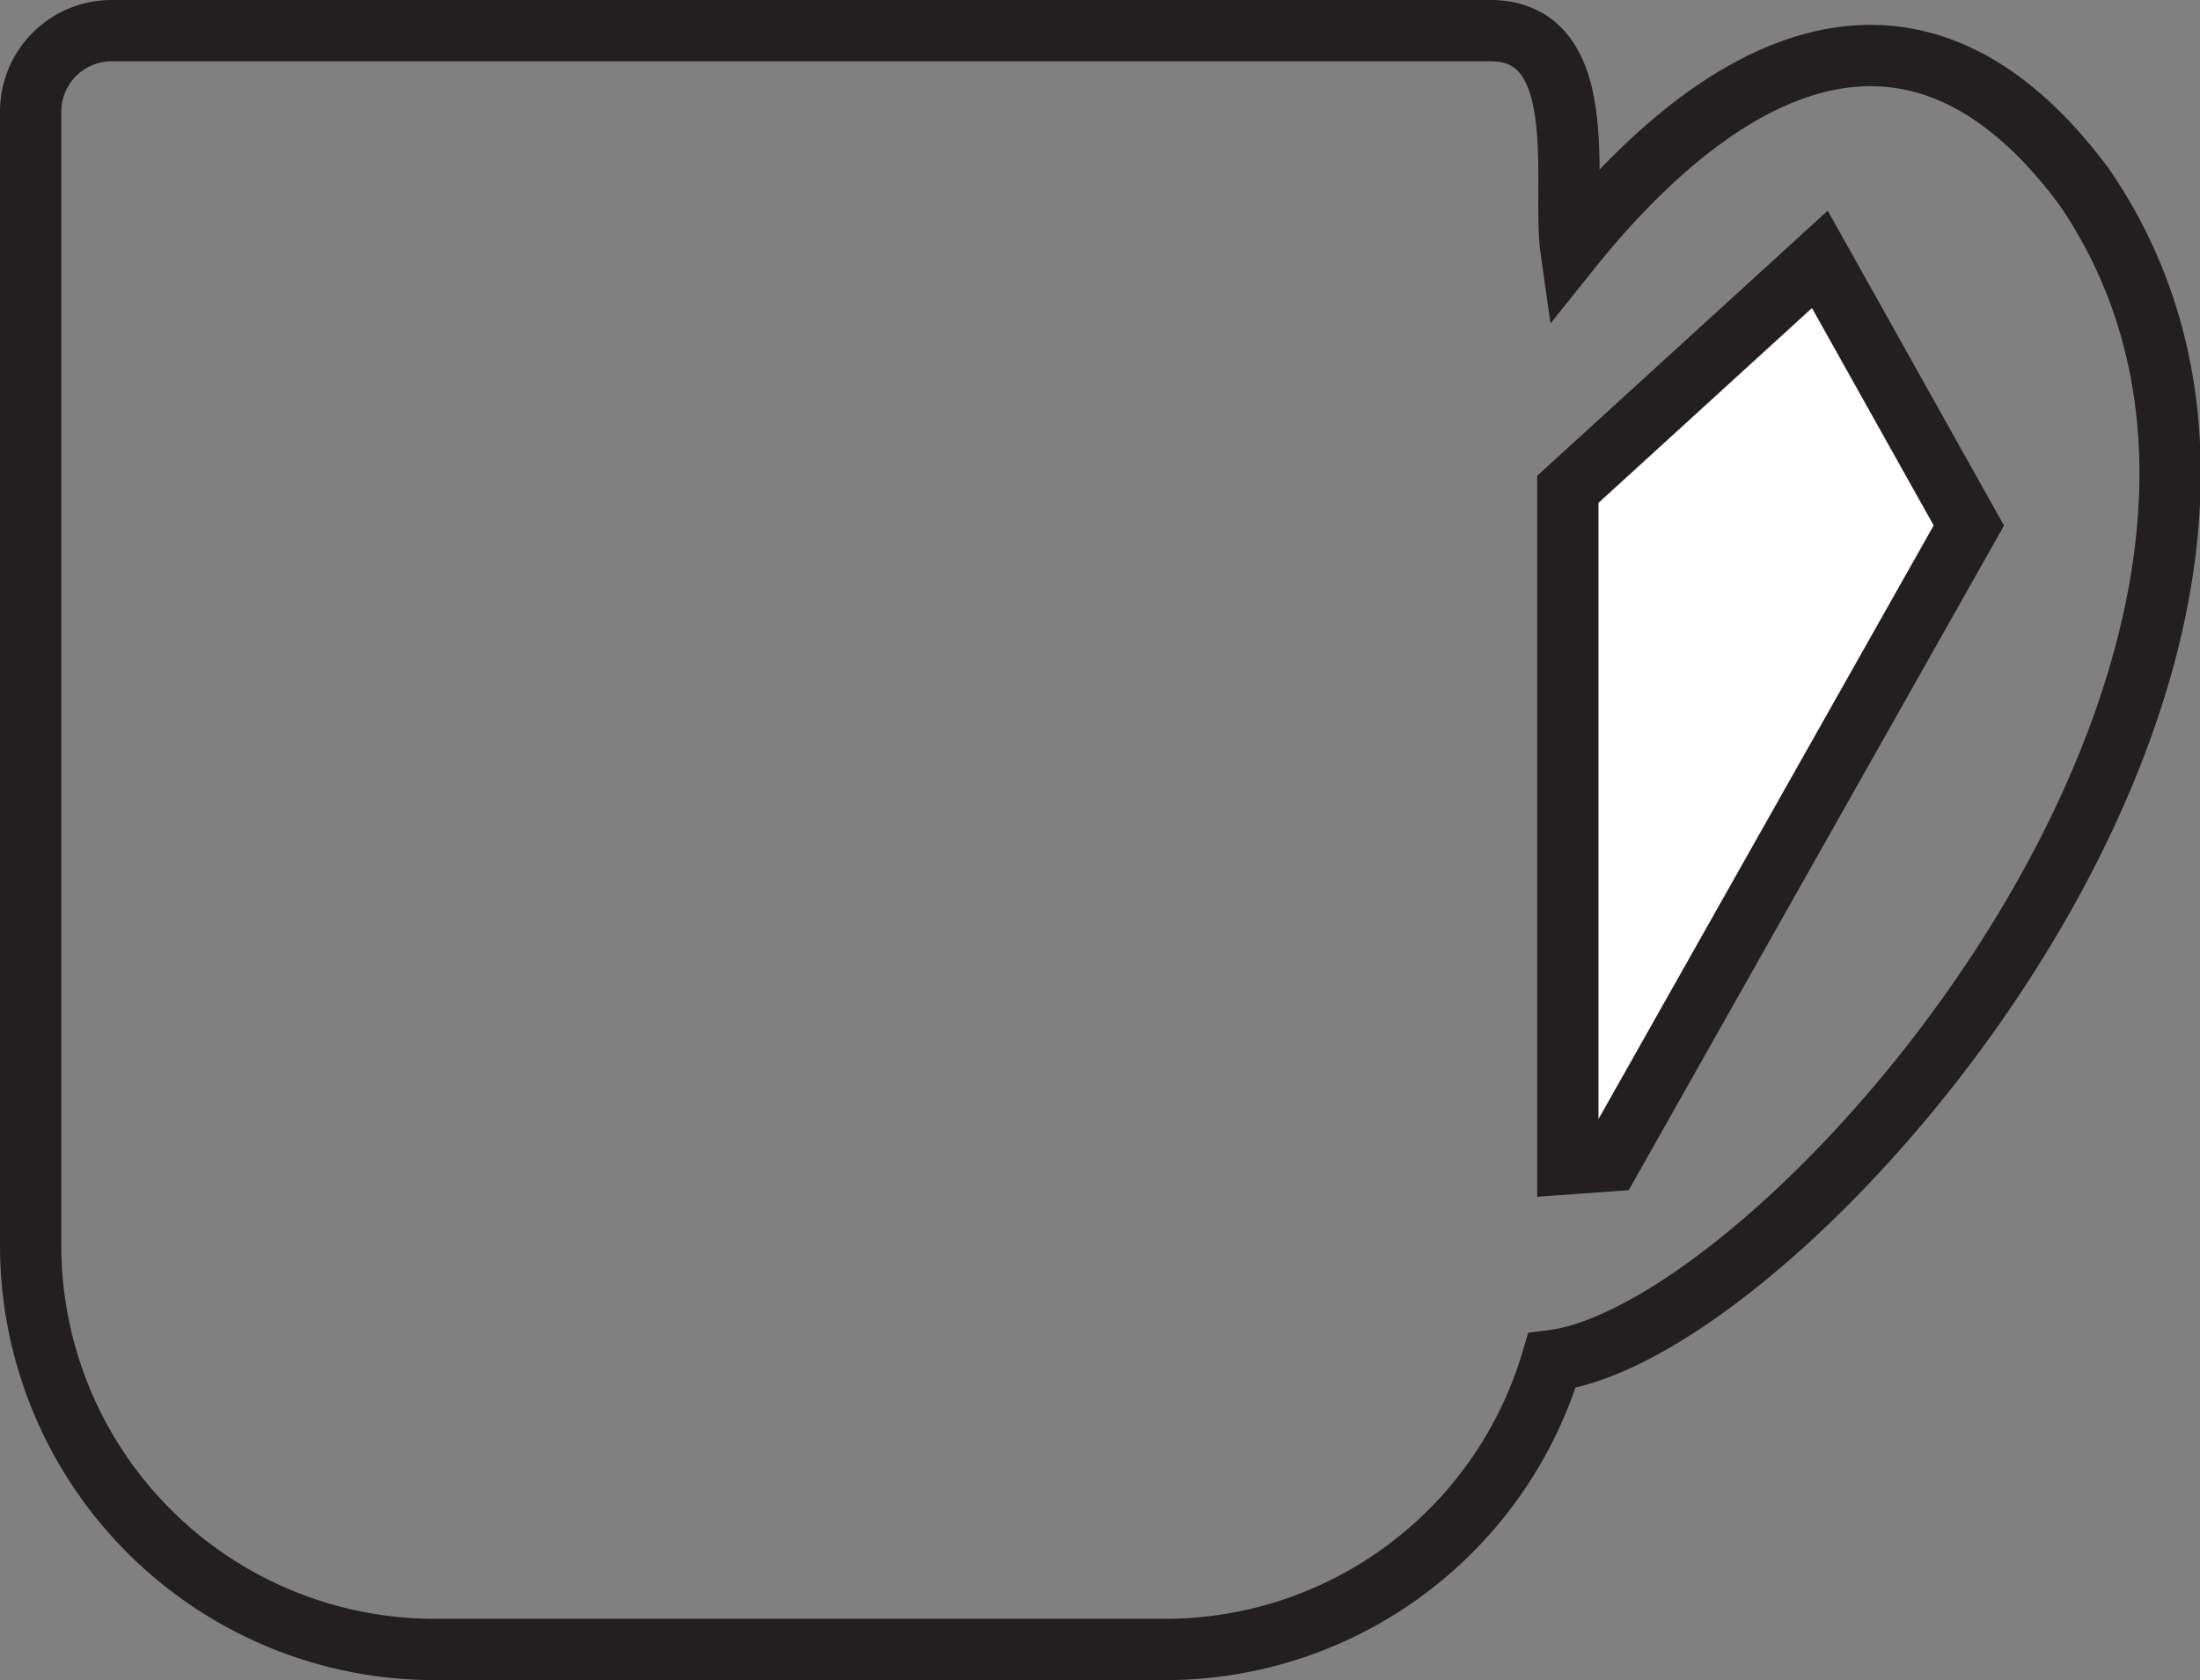 <svg xmlns="http://www.w3.org/2000/svg" xmlns:xlink="http://www.w3.org/1999/xlink" viewBox="0 0 35.88 27.4"><rect x="0" y="0" width="35.88" height="27.4" fill="#808080" stroke="none"/><defs><style>.cls-1{fill:none;}.cls-1,.cls-2{stroke:#231f20;stroke-miterlimit:10;}.cls-2{fill:#fff;}</style><symbol id="coffee-craved" data-name="coffee-craved" viewBox="0 0 35.88 27.4"><path class="cls-1" d="M34,3.06c-3.08-4.17-6.44-1.42-8.38,1C25.47,3,26,.45,24.25.5H1.82A1.32,1.32,0,0,0,.5,1.82v18.5A6.59,6.59,0,0,0,7.08,26.9H19a6.58,6.58,0,0,0,6.31-4.71C29.22,21.7,39,10.4,34,3.06Z"/><polygon class="cls-2" points="26.26 18.93 25.57 18.98 25.57 7.98 29.68 4.23 32.11 8.57 26.26 18.93"/></symbol></defs><g id="Layer_2" data-name="Layer 2"><g id="craved-coffee"><use width="35.88" height="27.4" xlink:href="#coffee-craved"/></g></g></svg>